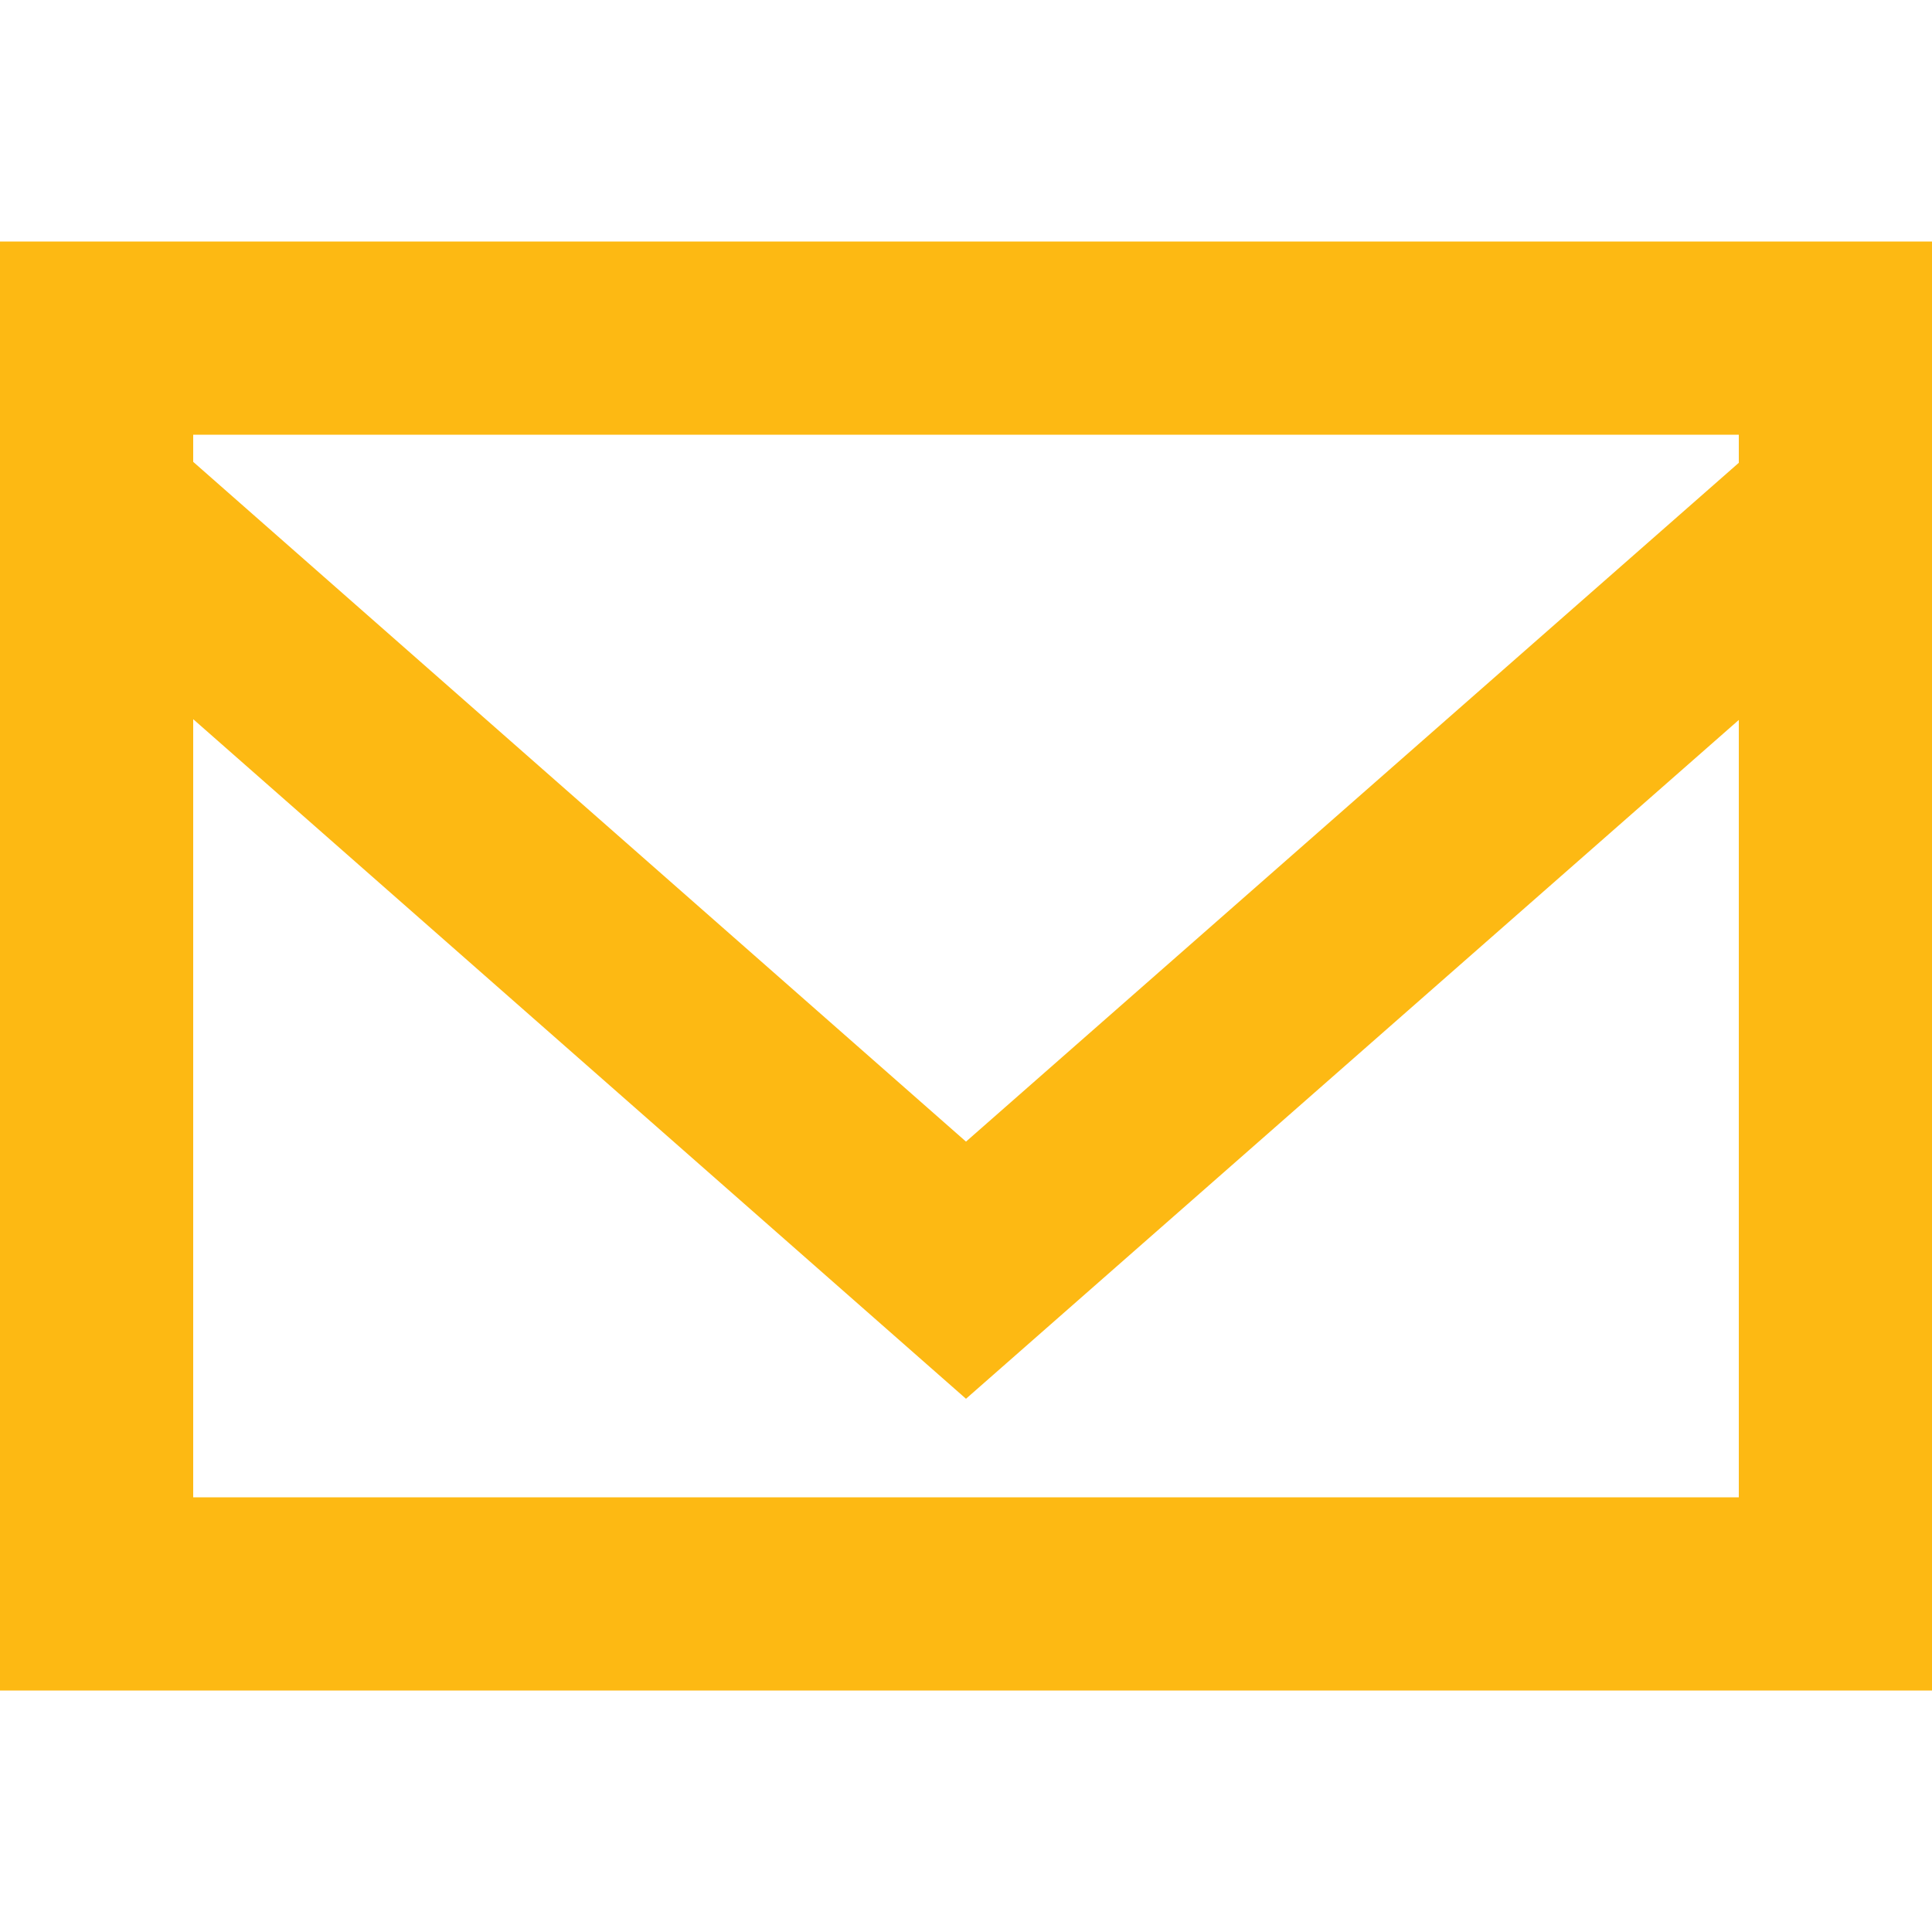 <svg width="20" height="20" viewBox="0 0 20 20" fill="none" xmlns="http://www.w3.org/2000/svg">
<path fill-rule="evenodd" clip-rule="evenodd" d="M18 4.791L10 11.818L2 4.781V4.5H18V4.791ZM2 15.5V7.445L10 14.48L18 7.453V15.5H2ZM0 17.5H20V2.5H0V17.5Z" fill="#FDB913"/>
</svg>
